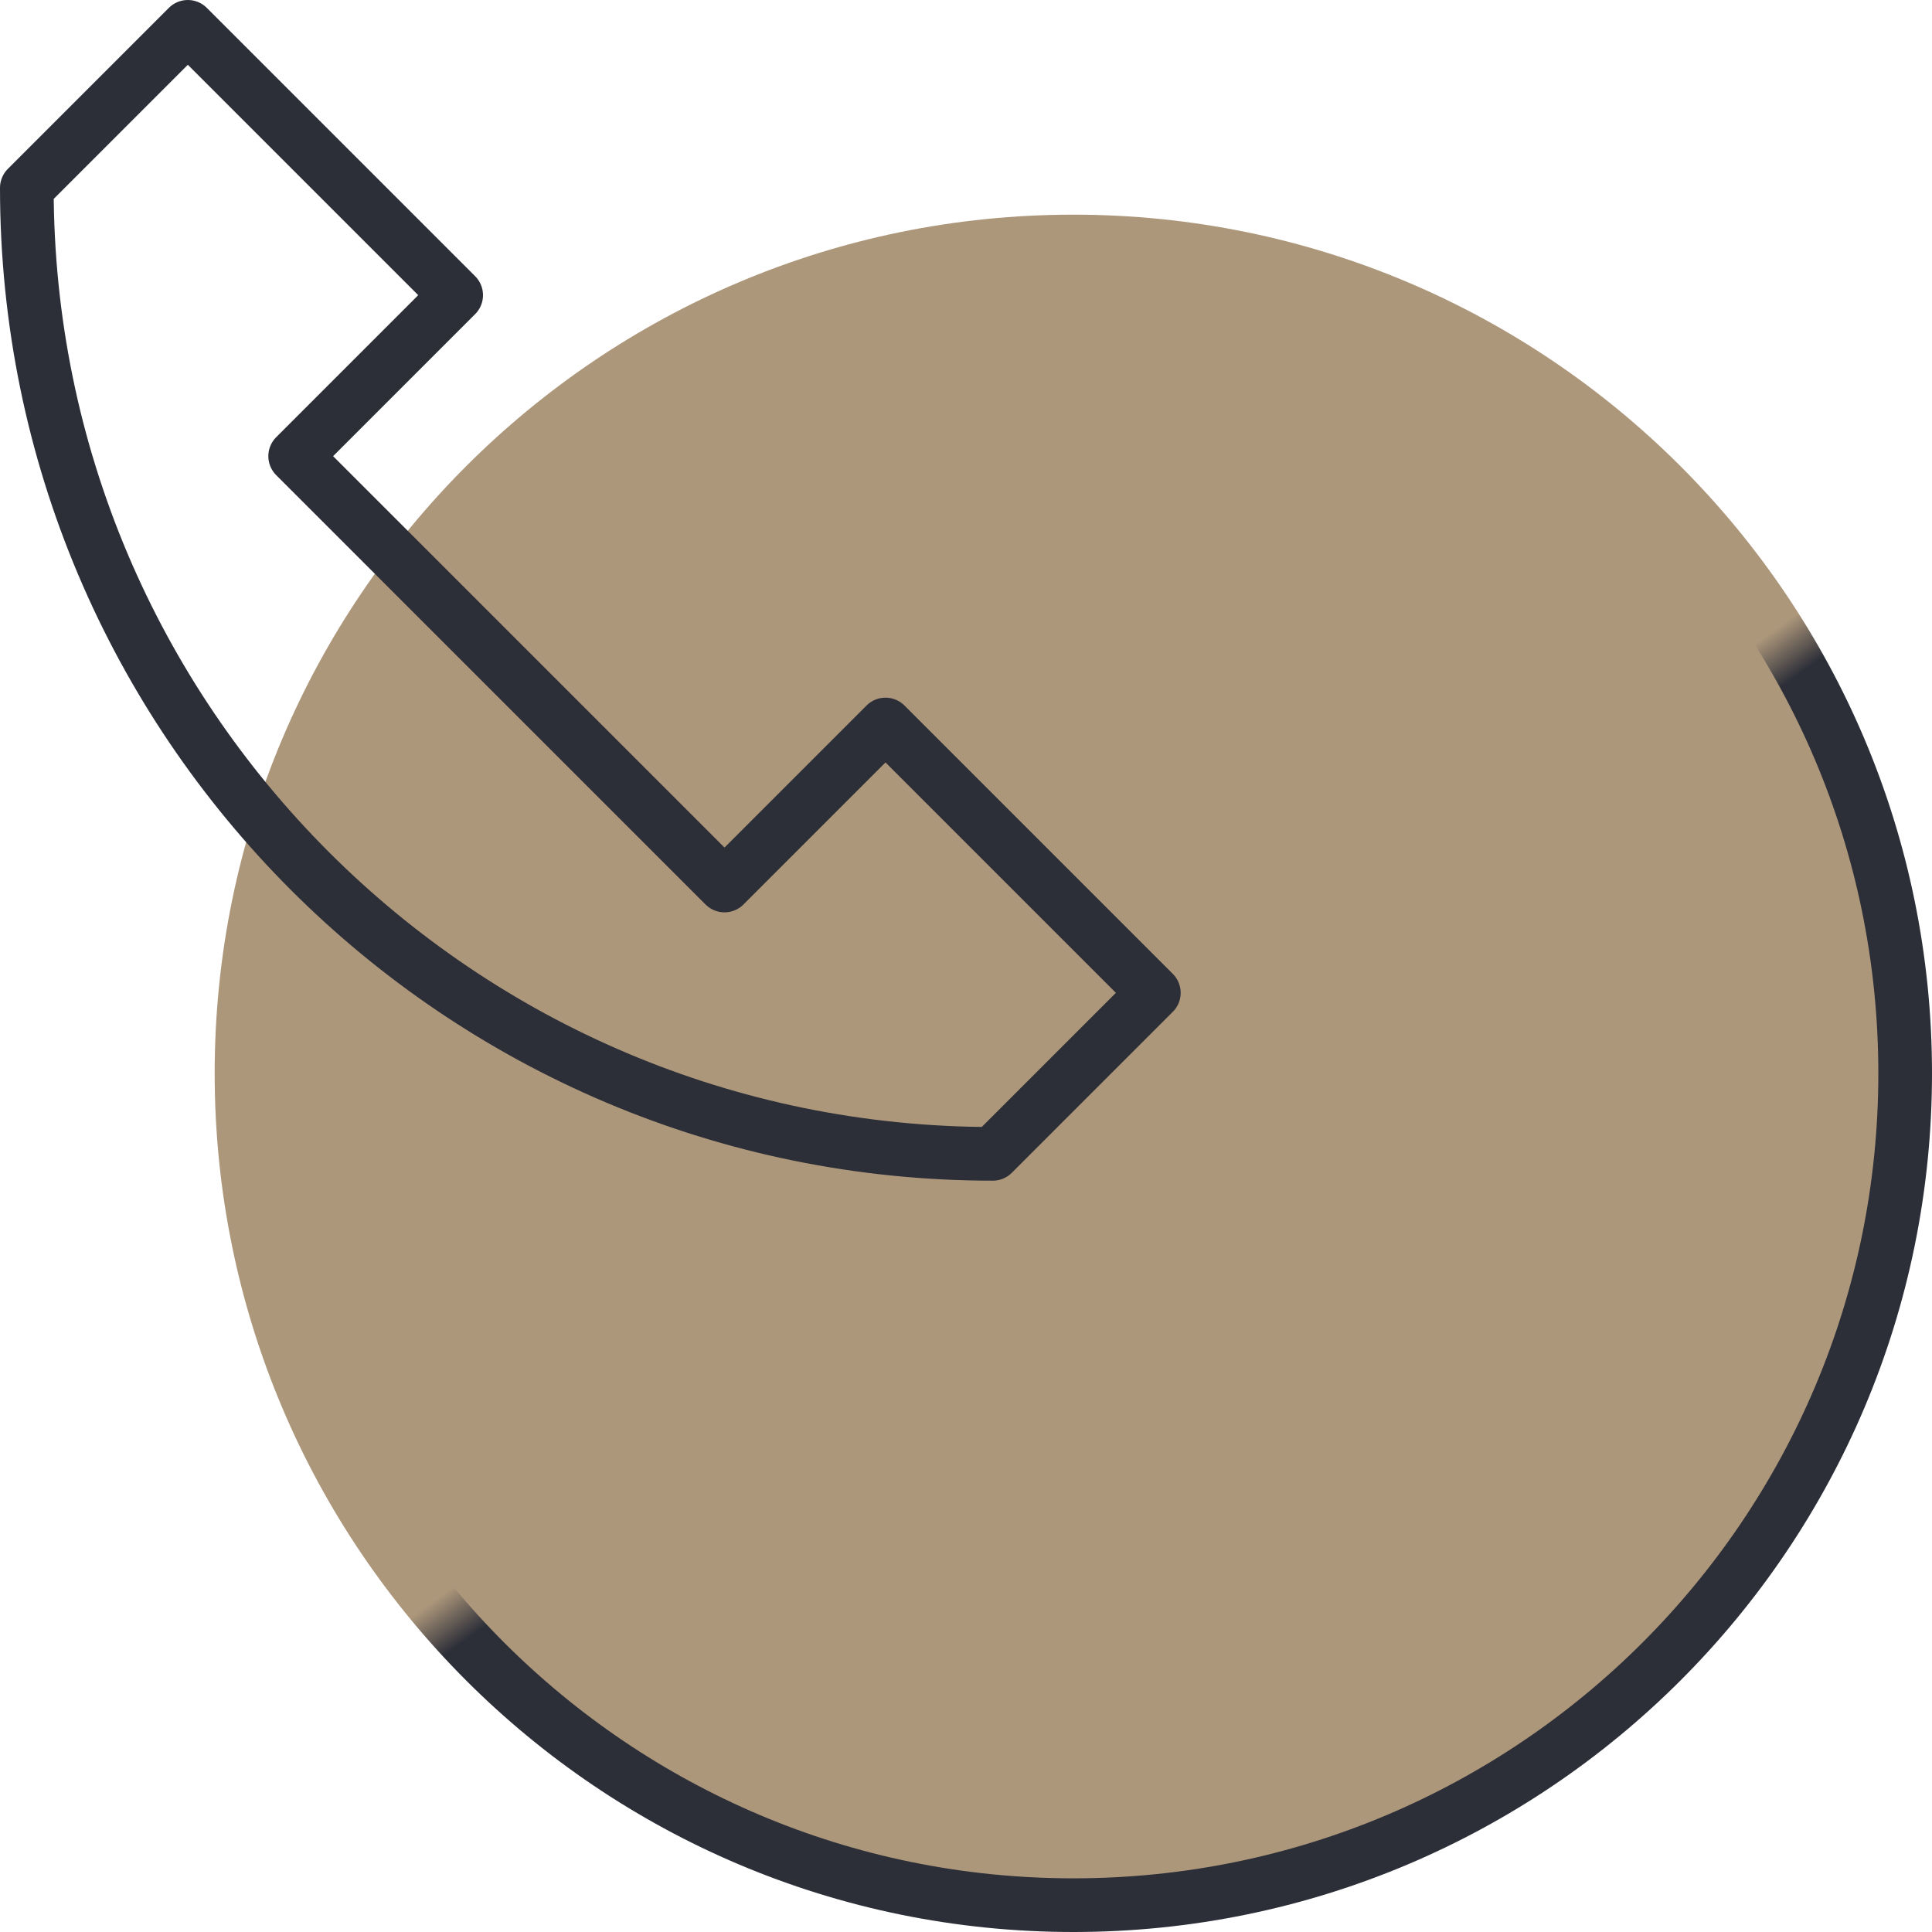 <svg width="36" height="36" viewBox="0 0 36 36" fill="none" xmlns="http://www.w3.org/2000/svg">
<path d="M35.5 20C35.5 28.56 28.56 35.5 20 35.5C11.44 35.5 4.5 28.56 4.5 20C4.5 11.44 11.44 4.5 20 4.5C28.56 4.5 35.5 11.44 35.5 20Z" fill="#AD977B" stroke="url(#paint0_linear)"/>
<path fill-rule="evenodd" clip-rule="evenodd" d="M16.5 13.5L13.5 16.5L5.5 8.5L8.5 5.5L3.5 0.5L0.5 3.5C0.5 13.441 8.559 21.5 18.5 21.5L21.5 18.5L16.5 13.5Z" stroke="#2C2E38" stroke-linecap="round" stroke-linejoin="round"/>
<defs>
<linearGradient id="paint0_linear" x1="21.269" y1="20.278" x2="21.826" y2="21.047" gradientUnits="userSpaceOnUse">
<stop stop-color="#AD977B"/>
<stop offset="1" stop-color="#2C2E38"/>
</linearGradient>
</defs>
</svg>
